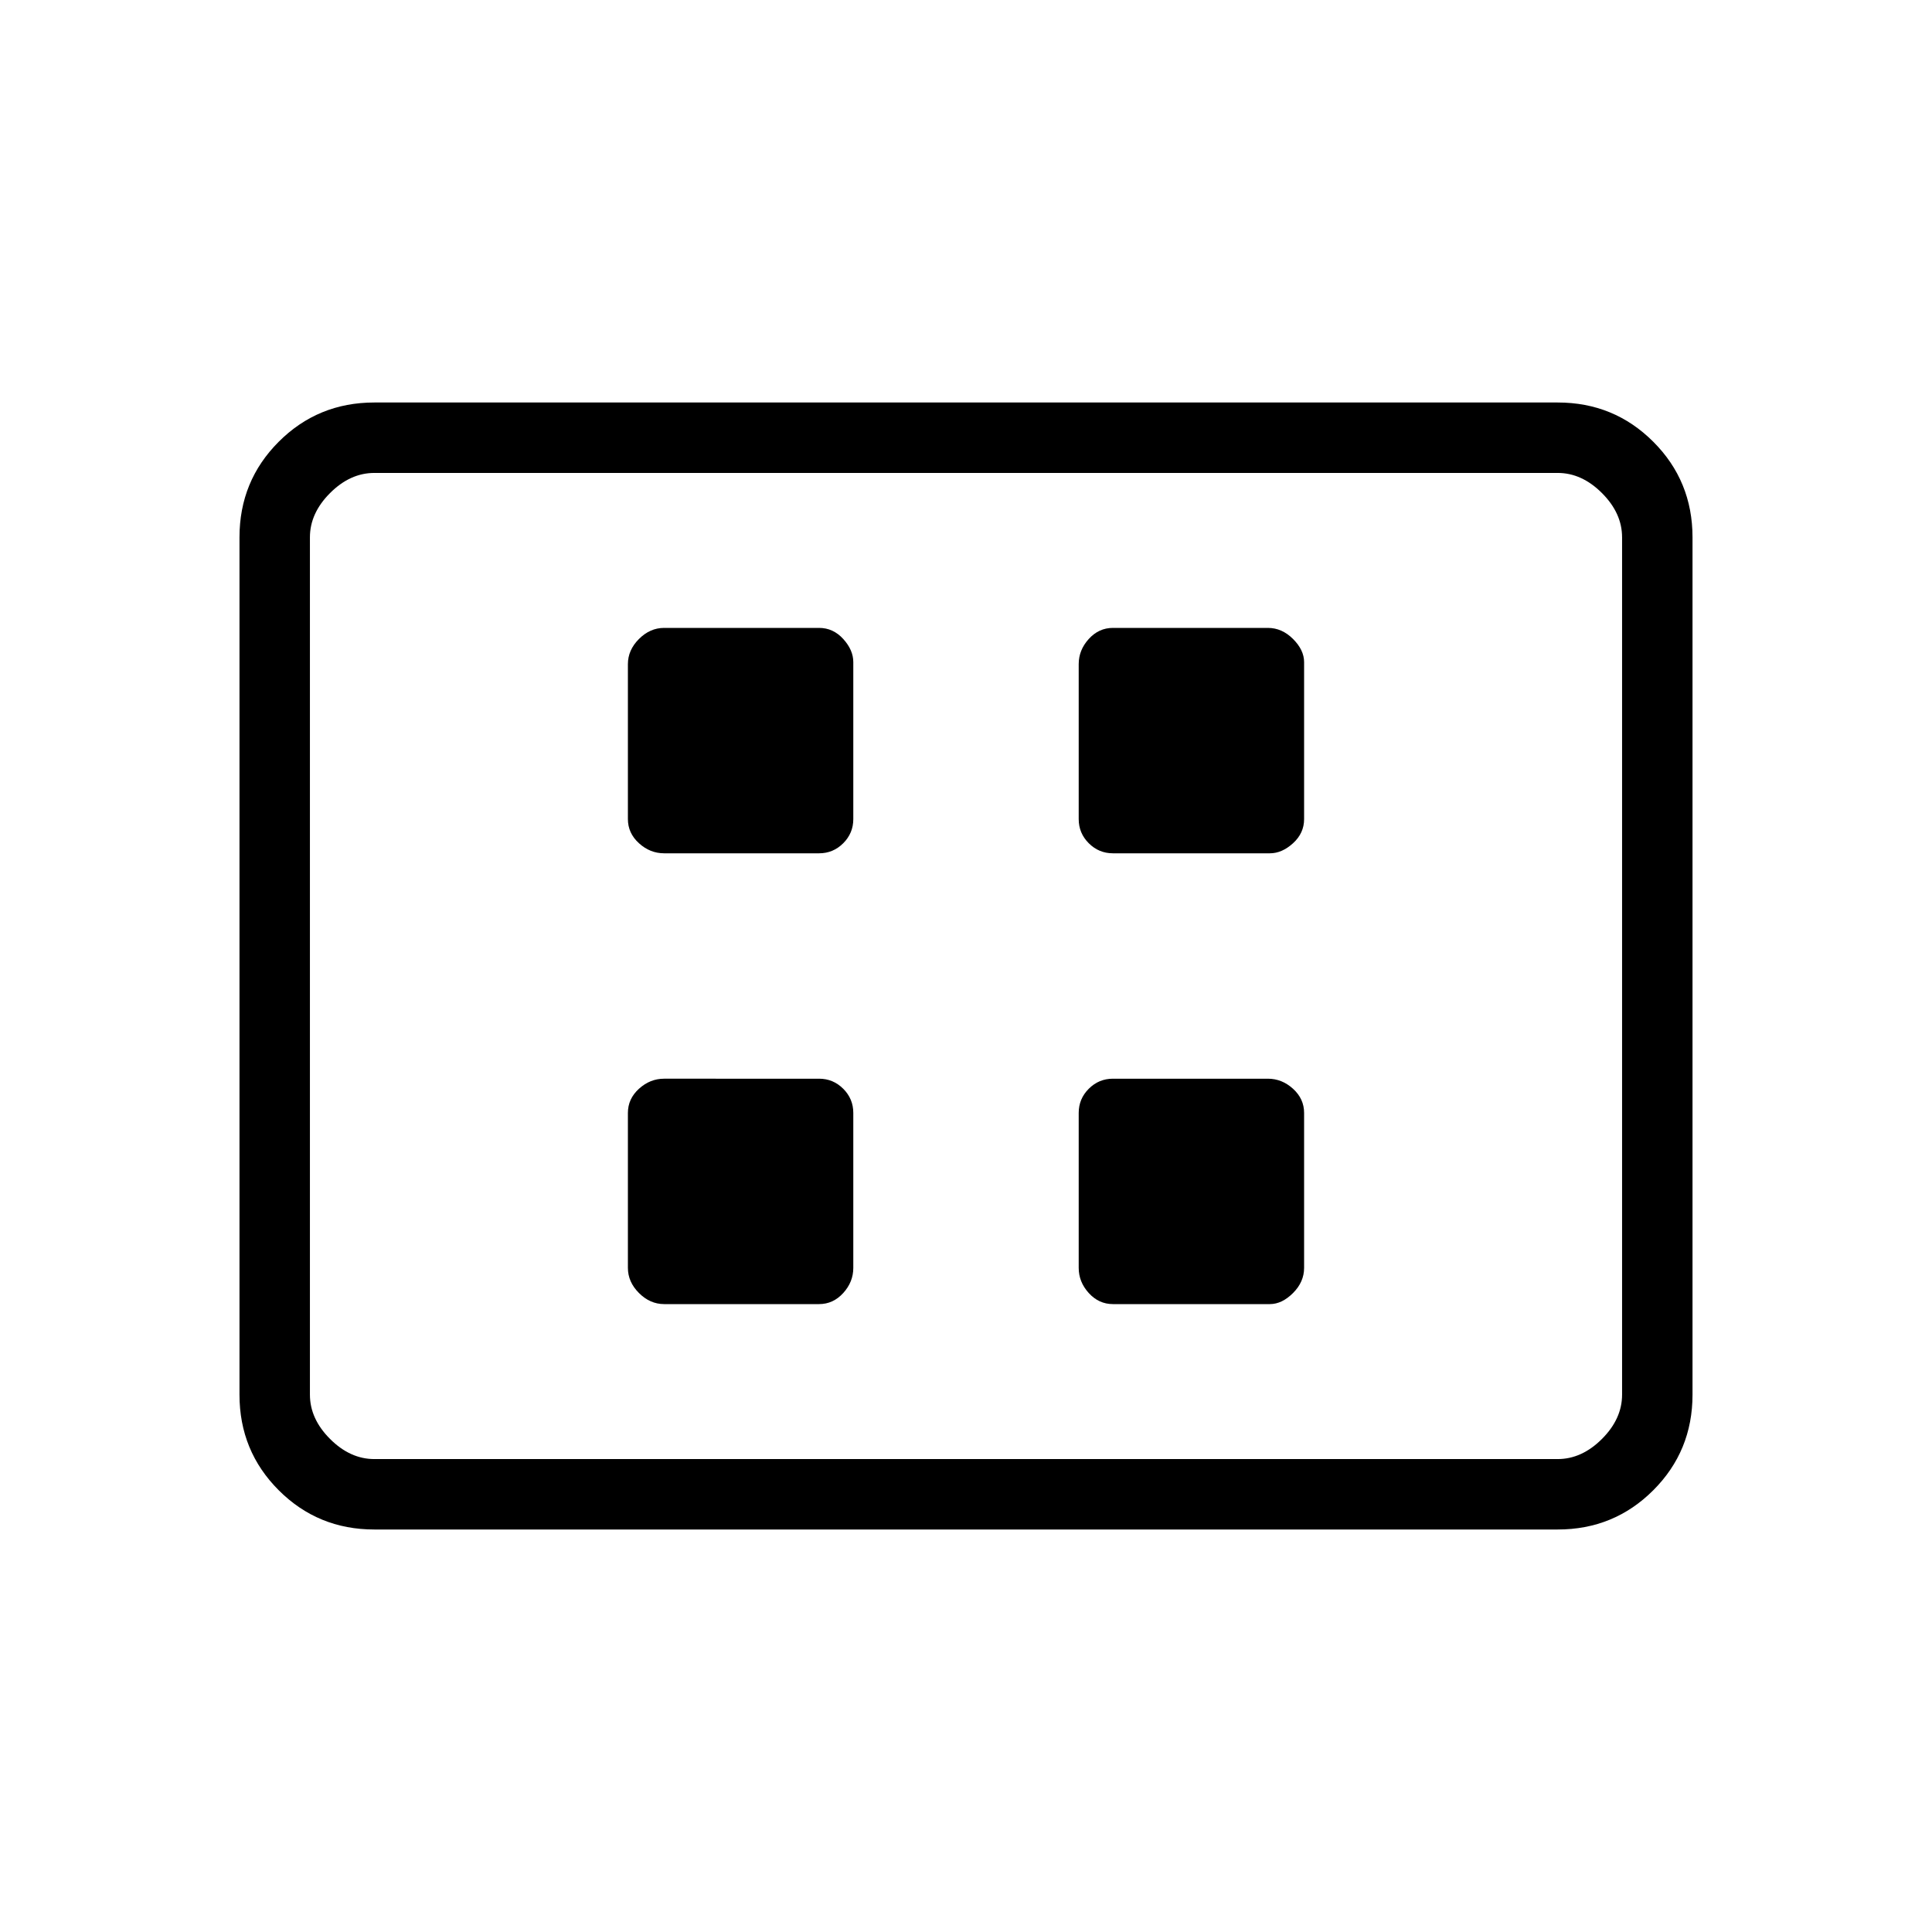 <svg xmlns="http://www.w3.org/2000/svg" height="48" width="48"><path d="M16.5 21.2h3.85q.35 0 .6-.25t.25-.6v-3.9q0-.3-.25-.575-.25-.275-.6-.275H16.5q-.35 0-.625.275t-.275.625v3.85q0 .35.275.6t.625.25Zm11.15 0h3.9q.3 0 .575-.25.275-.25.275-.6v-3.9q0-.3-.275-.575-.275-.275-.625-.275h-3.85q-.35 0-.6.275t-.25.625v3.85q0 .35.25.6t.6.25ZM16.5 32.4h3.85q.35 0 .6-.275t.25-.625v-3.85q0-.35-.25-.6t-.6-.25H16.5q-.35 0-.625.25t-.275.6v3.85q0 .35.275.625t.625.275Zm11.15 0h3.9q.3 0 .575-.275.275-.275.275-.625v-3.85q0-.35-.275-.6t-.625-.25h-3.85q-.35 0-.6.25t-.25.6v3.85q0 .35.25.625t.6.275ZM9.3 38q-1.4 0-2.375-.975-.975-.975-.975-2.375v-21.3q0-1.4.975-2.375Q7.9 10 9.3 10h29.4q1.4 0 2.375.975.975.975.975 2.375v21.3q0 1.4-.975 2.375Q40.1 38 38.7 38Zm-1.6-1.75v-24.5 24.5Zm1.6 0h29.4q.6 0 1.1-.5.5-.5.5-1.1v-21.3q0-.6-.5-1.1-.5-.5-1.1-.5H9.3q-.6 0-1.1.5-.5.5-.5 1.1v21.3q0 .6.5 1.1.5.5 1.1.5Z"/></svg>